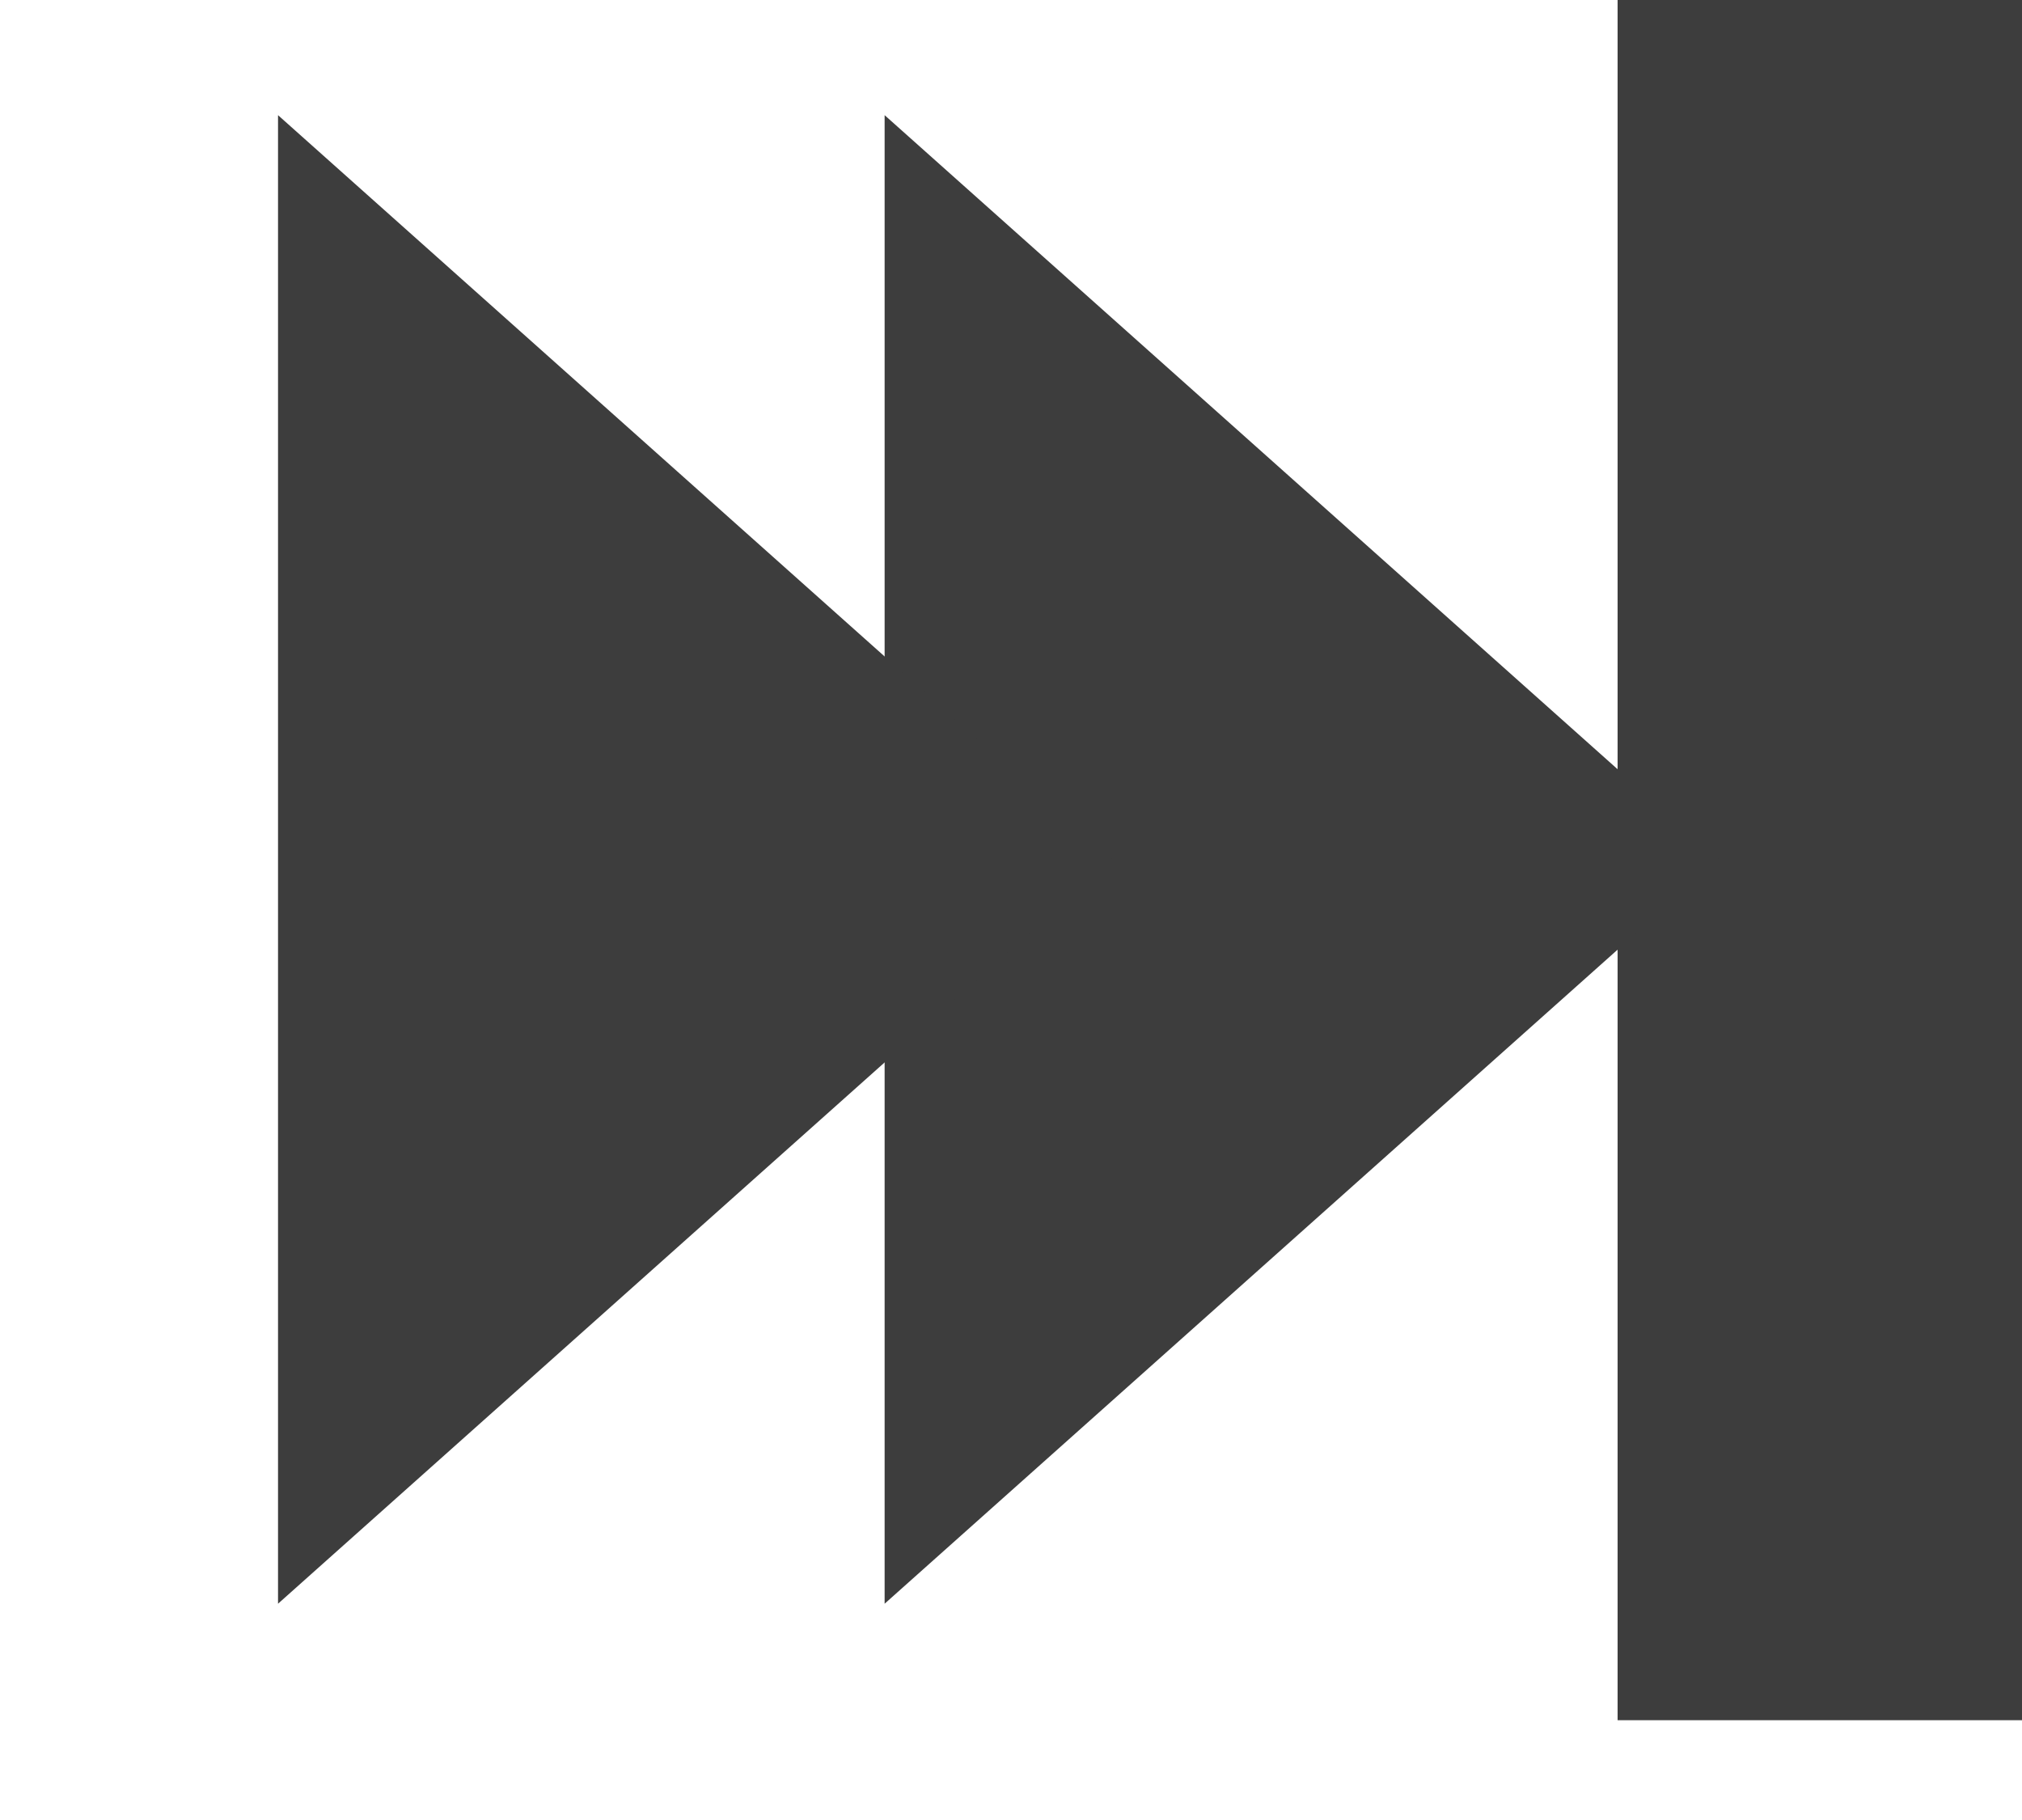 <svg width="20" height="18" viewBox="0 0 20 18" fill="none" xmlns="http://www.w3.org/2000/svg">
<rect x="16" y="1.90735e-06" width="4" height="17.013" fill="#3D3D3D"/>
<path d="M17 8.5L8.75 15.861L8.75 1.139L17 8.5Z" fill="#3D3D3D"/>
<path d="M11 8.5L2.75 15.861L2.75 1.139L11 8.5Z" fill="#3D3D3D"/>
</svg>

